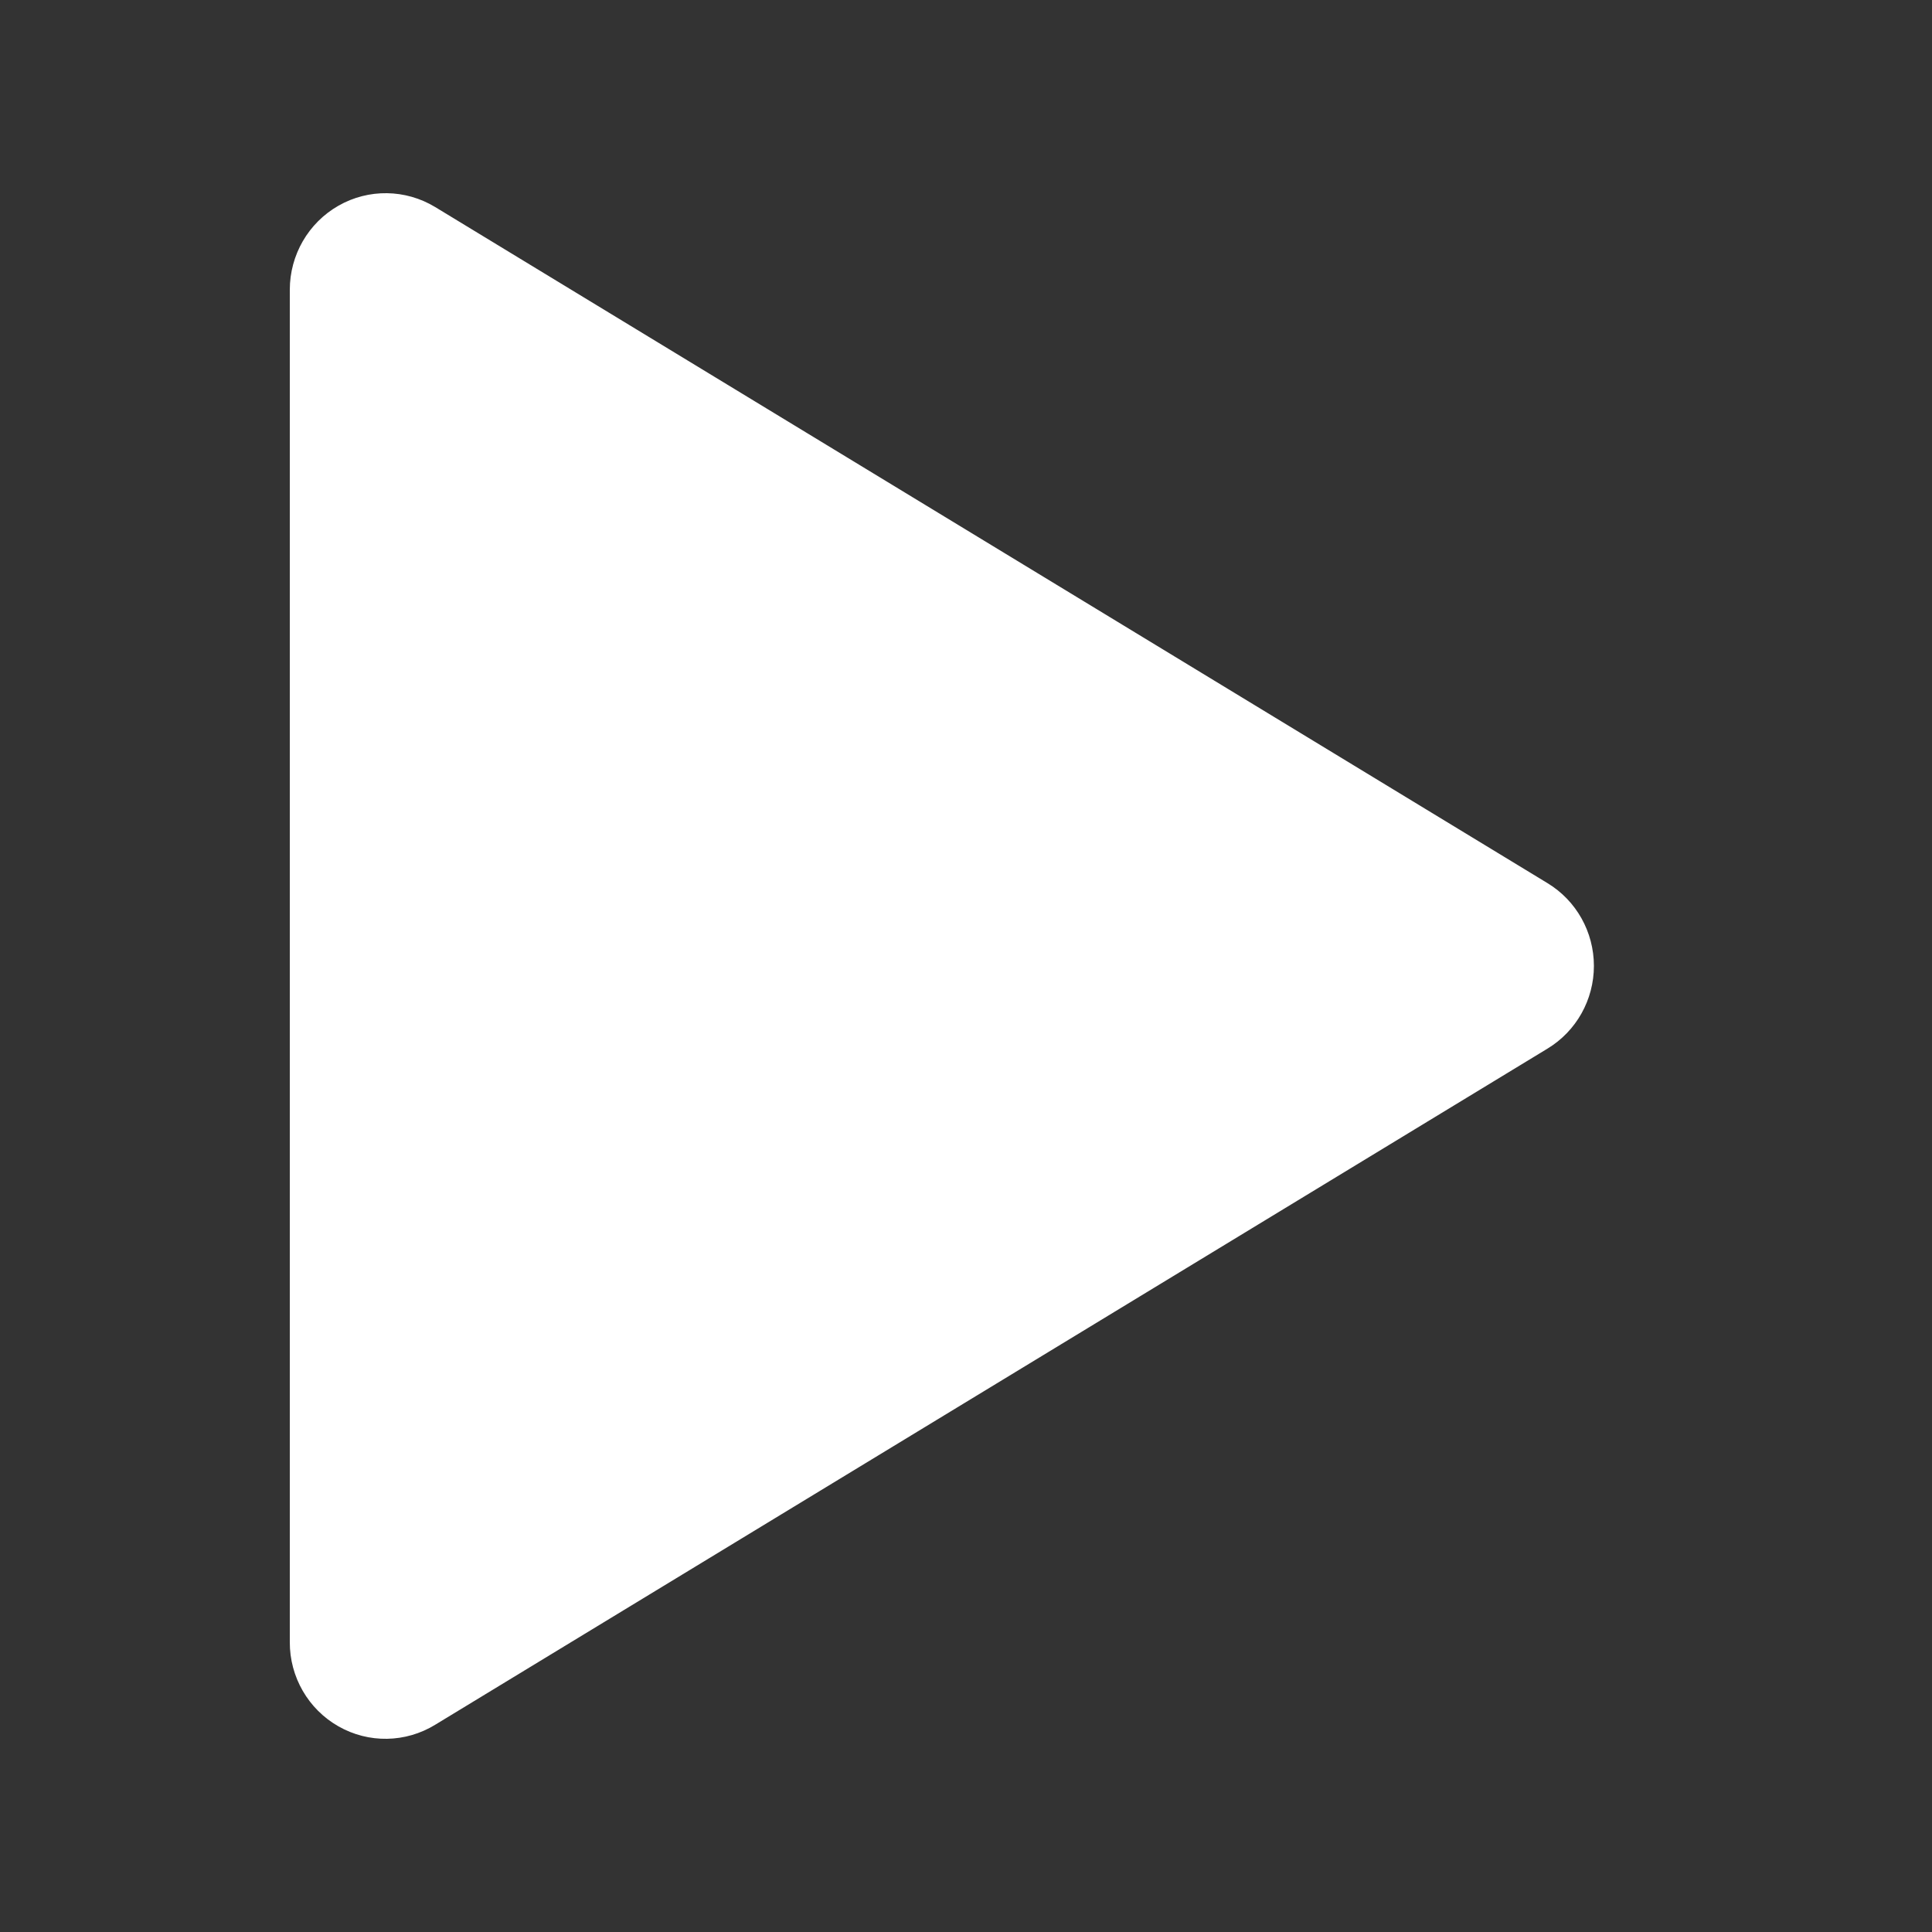 <?xml version="1.0" encoding="UTF-8"?>
<svg xmlns:xlink="http://www.w3.org/1999/xlink" width="24px" height="24px" viewBox="0 0 24 24" version="1.1"
     xmlns="http://www.w3.org/2000/svg">
    <rect x="0" y="0" width="24" height="24" fill="#333333" stroke="none"/>
    <title>切片</title>
    <g id="页面-1" stroke="none" stroke-width="1" fill="none" fill-rule="evenodd">
        <g id="录播课-课程详情-鼠标移入网页全屏" transform="translate(-384, -789)" fill="#FFFFFF">
            <g id="未标题-1备份" transform="translate(360, 151)">
                <g id="编组-2" transform="translate(0, 616)">
                    <g id="播放" transform="translate(24, 22)">
                        <rect id="矩形" opacity="0" x="0" y="0" width="24" height="24"></rect>
                        <g transform="translate(3.6, 2.4)" fill-rule="nonzero" id="路径">
                            <path d="M15.624,8.571 L1.806,0.172 C1.438,-0.051 0.979,-0.058 0.605,0.155 C0.231,0.368 0,0.767 0,1.2 L0,17.998 C-0.002,18.431 0.229,18.832 0.604,19.045 C0.979,19.259 1.439,19.251 1.807,19.025 L15.624,10.626 C15.982,10.409 16.2,10.019 16.2,9.599 C16.2,9.178 15.982,8.788 15.624,8.571 L15.624,8.571 Z"></path>
                        </g>
                    </g>
                </g>
            </g>
        </g>
    </g>
</svg>